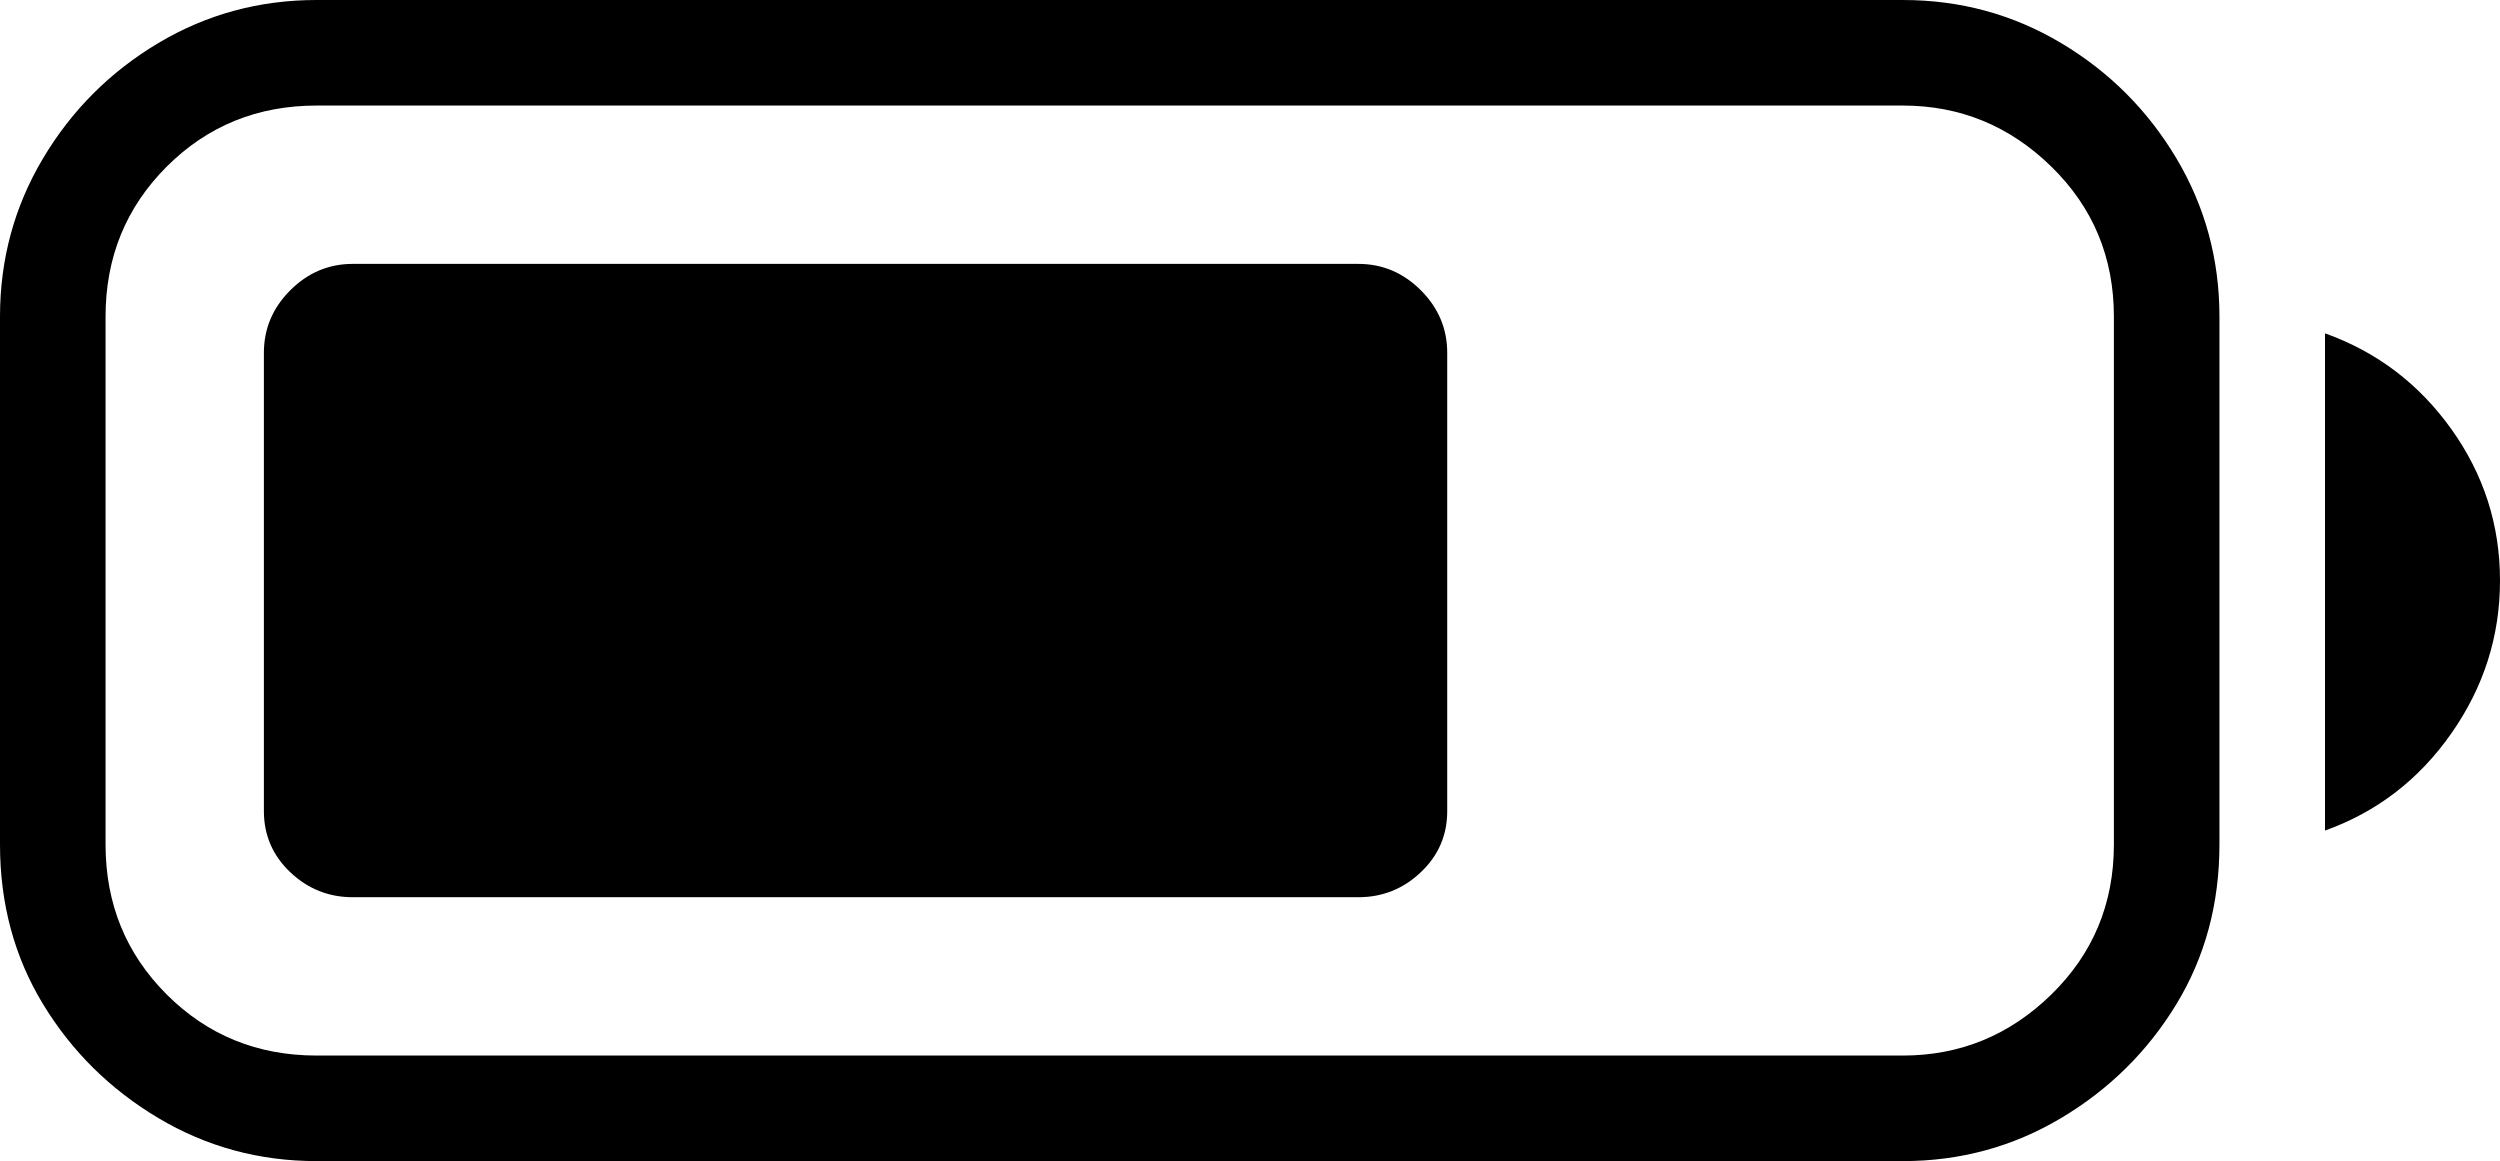 <?xml version="1.0" encoding="utf-8" ?>
<svg baseProfile="full" height="100%" version="1.1" viewBox="50 0 900 418" width="100%" xmlns="http://www.w3.org/2000/svg" xmlns:ev="http://www.w3.org/2001/xml-events" xmlns:xlink="http://www.w3.org/1999/xlink"><defs /><path d="M164 0Q133 0 107.0 15.5Q81 31 65.5 57.0Q50 83 50 114V304Q50 336 65.5 361.5Q81 387 107.0 402.5Q133 418 164 418H735Q766 418 792.0 402.5Q818 387 833.5 361.5Q849 336 849 304V114Q849 83 833.5 57.0Q818 31 792.0 15.5Q766 0 735 0ZM164 38H735Q766 38 788.5 60.0Q811 82 811 114V304Q811 336 788.5 358.0Q766 380 735 380H164Q132 380 110.0 358.0Q88 336 88 304V114Q88 82 110.0 60.0Q132 38 164 38ZM887 120Q915 130 932.5 154.5Q950 179 950 209Q950 239 932.5 264.0Q915 289 887 299ZM177 95H539Q552 95 561.5 104.5Q571 114 571 127V292Q571 305 561.5 314.0Q552 323 539 323H177Q164 323 154.5 314.0Q145 305 145 292V127Q145 114 154.5 104.5Q164 95 177 95Z" /></svg>